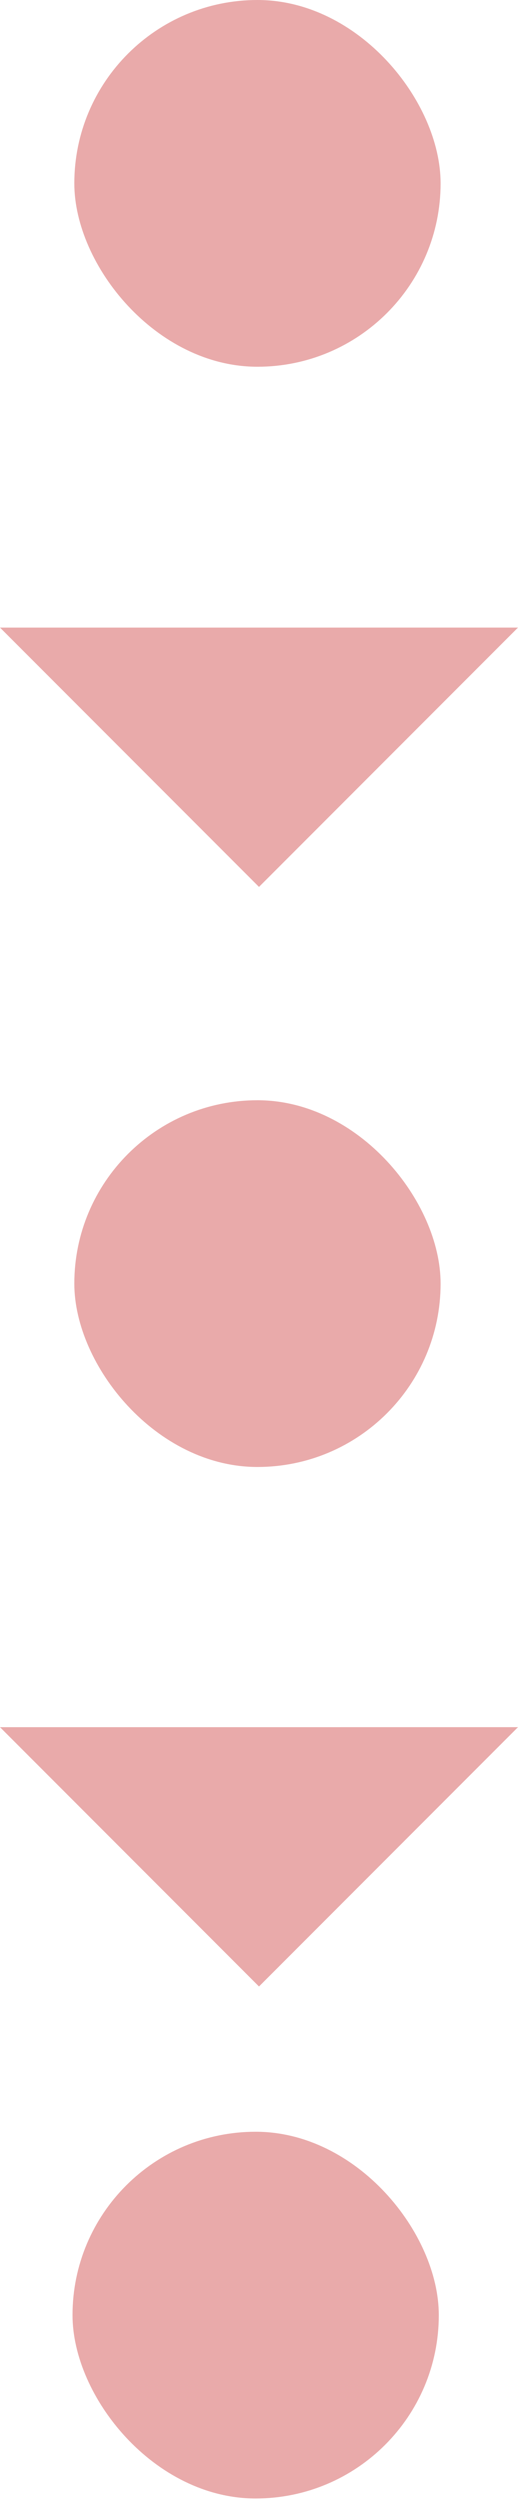 <svg width="100" height="482" viewBox="0 0 100 482" fill="none" xmlns="http://www.w3.org/2000/svg">
<g id="Group 1">
<rect id="circle" x="14.347" width="70.711" height="70.709" rx="35.354" fill="#E9AAAA"/>
<path id="arrow" d="M0 121L99.998 120.998L49.998 170.998L0 121Z" fill="#E9AAAA"/>
<rect id="circle_2" x="14.347" y="212.125" width="70.711" height="70.709" rx="35.354" fill="#E9AAAA"/>
<rect id="circle_3" x="14" y="411" width="70.711" height="70.709" rx="35.354" fill="#E9AAAA"/>
<path id="arrow_2" d="M0 333L99.998 332.998L49.998 382.998L0 333Z" fill="#E9AAAA"/>
</g>
</svg>
